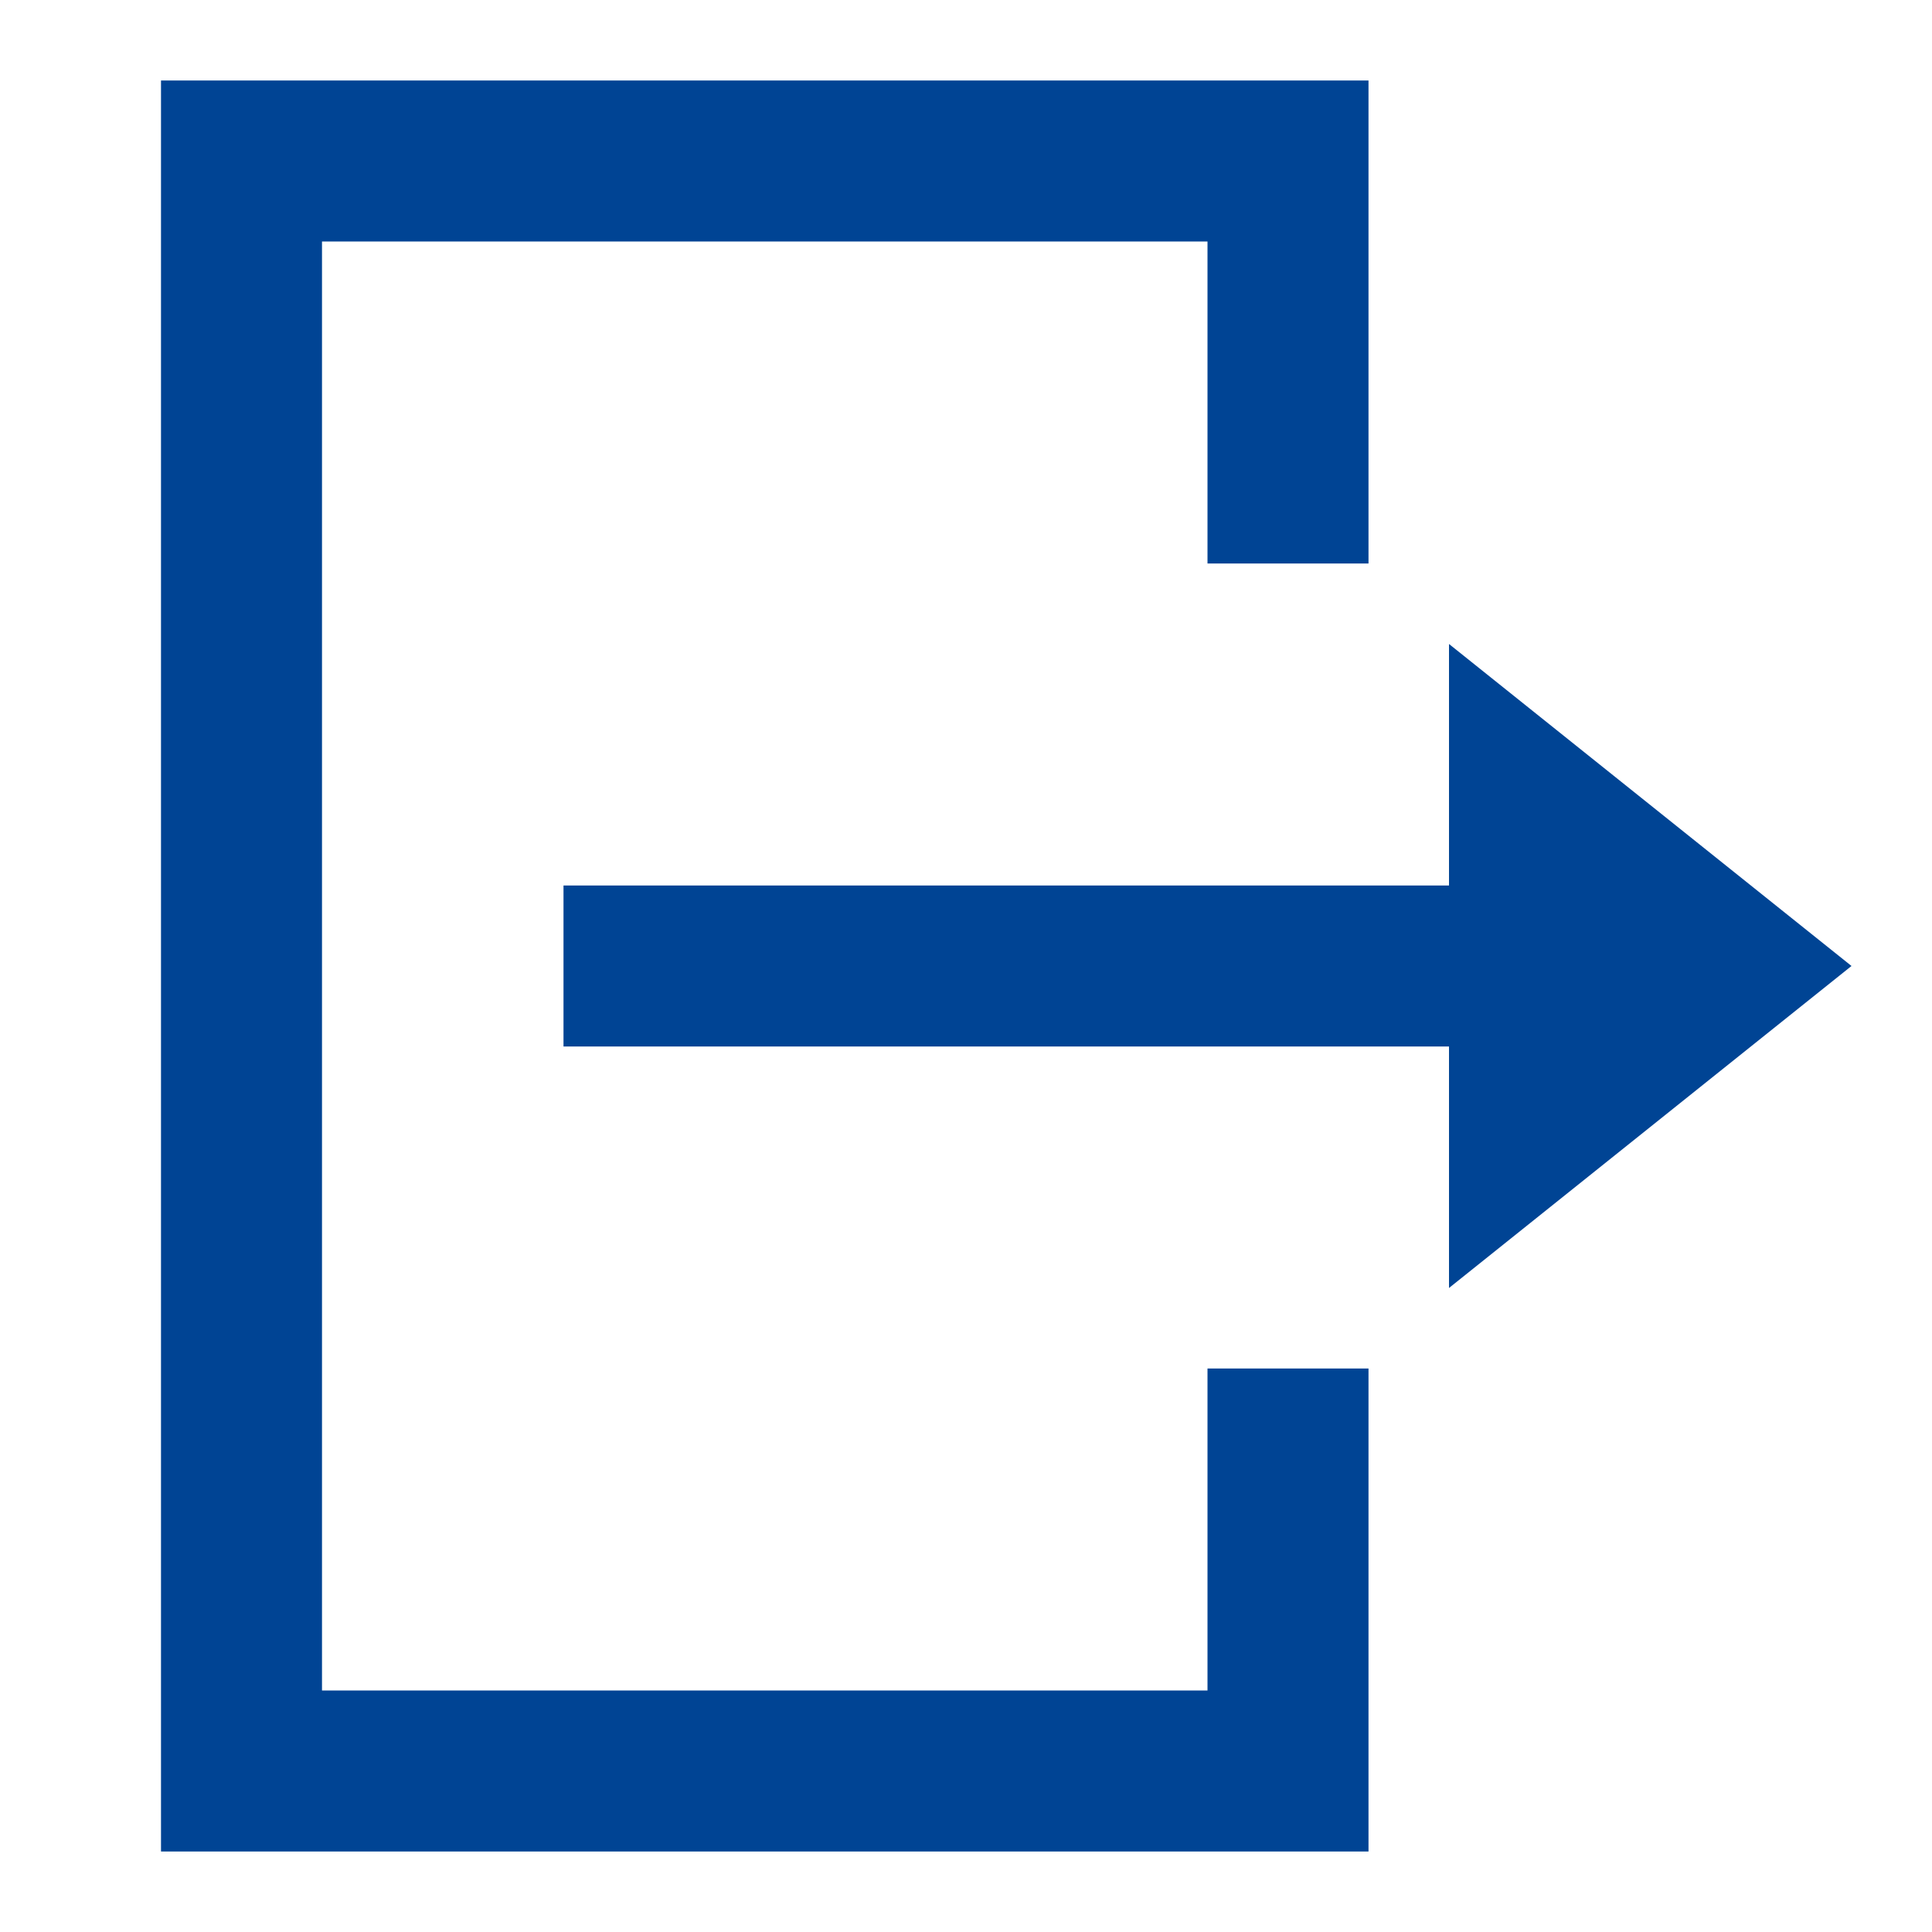<svg width="24" height="24" viewBox="0 0 24 24" fill="none" xmlns="http://www.w3.org/2000/svg">
  <path d="M16 7V2H3V22H16V17" stroke="#004494" stroke-width="2"/>
  <rect x="7" y="11" width="12" height="2" fill="#004494"/>
  <path d="M18 8V11V16L23 12L18 8Z" fill="#004494"/>
</svg>
